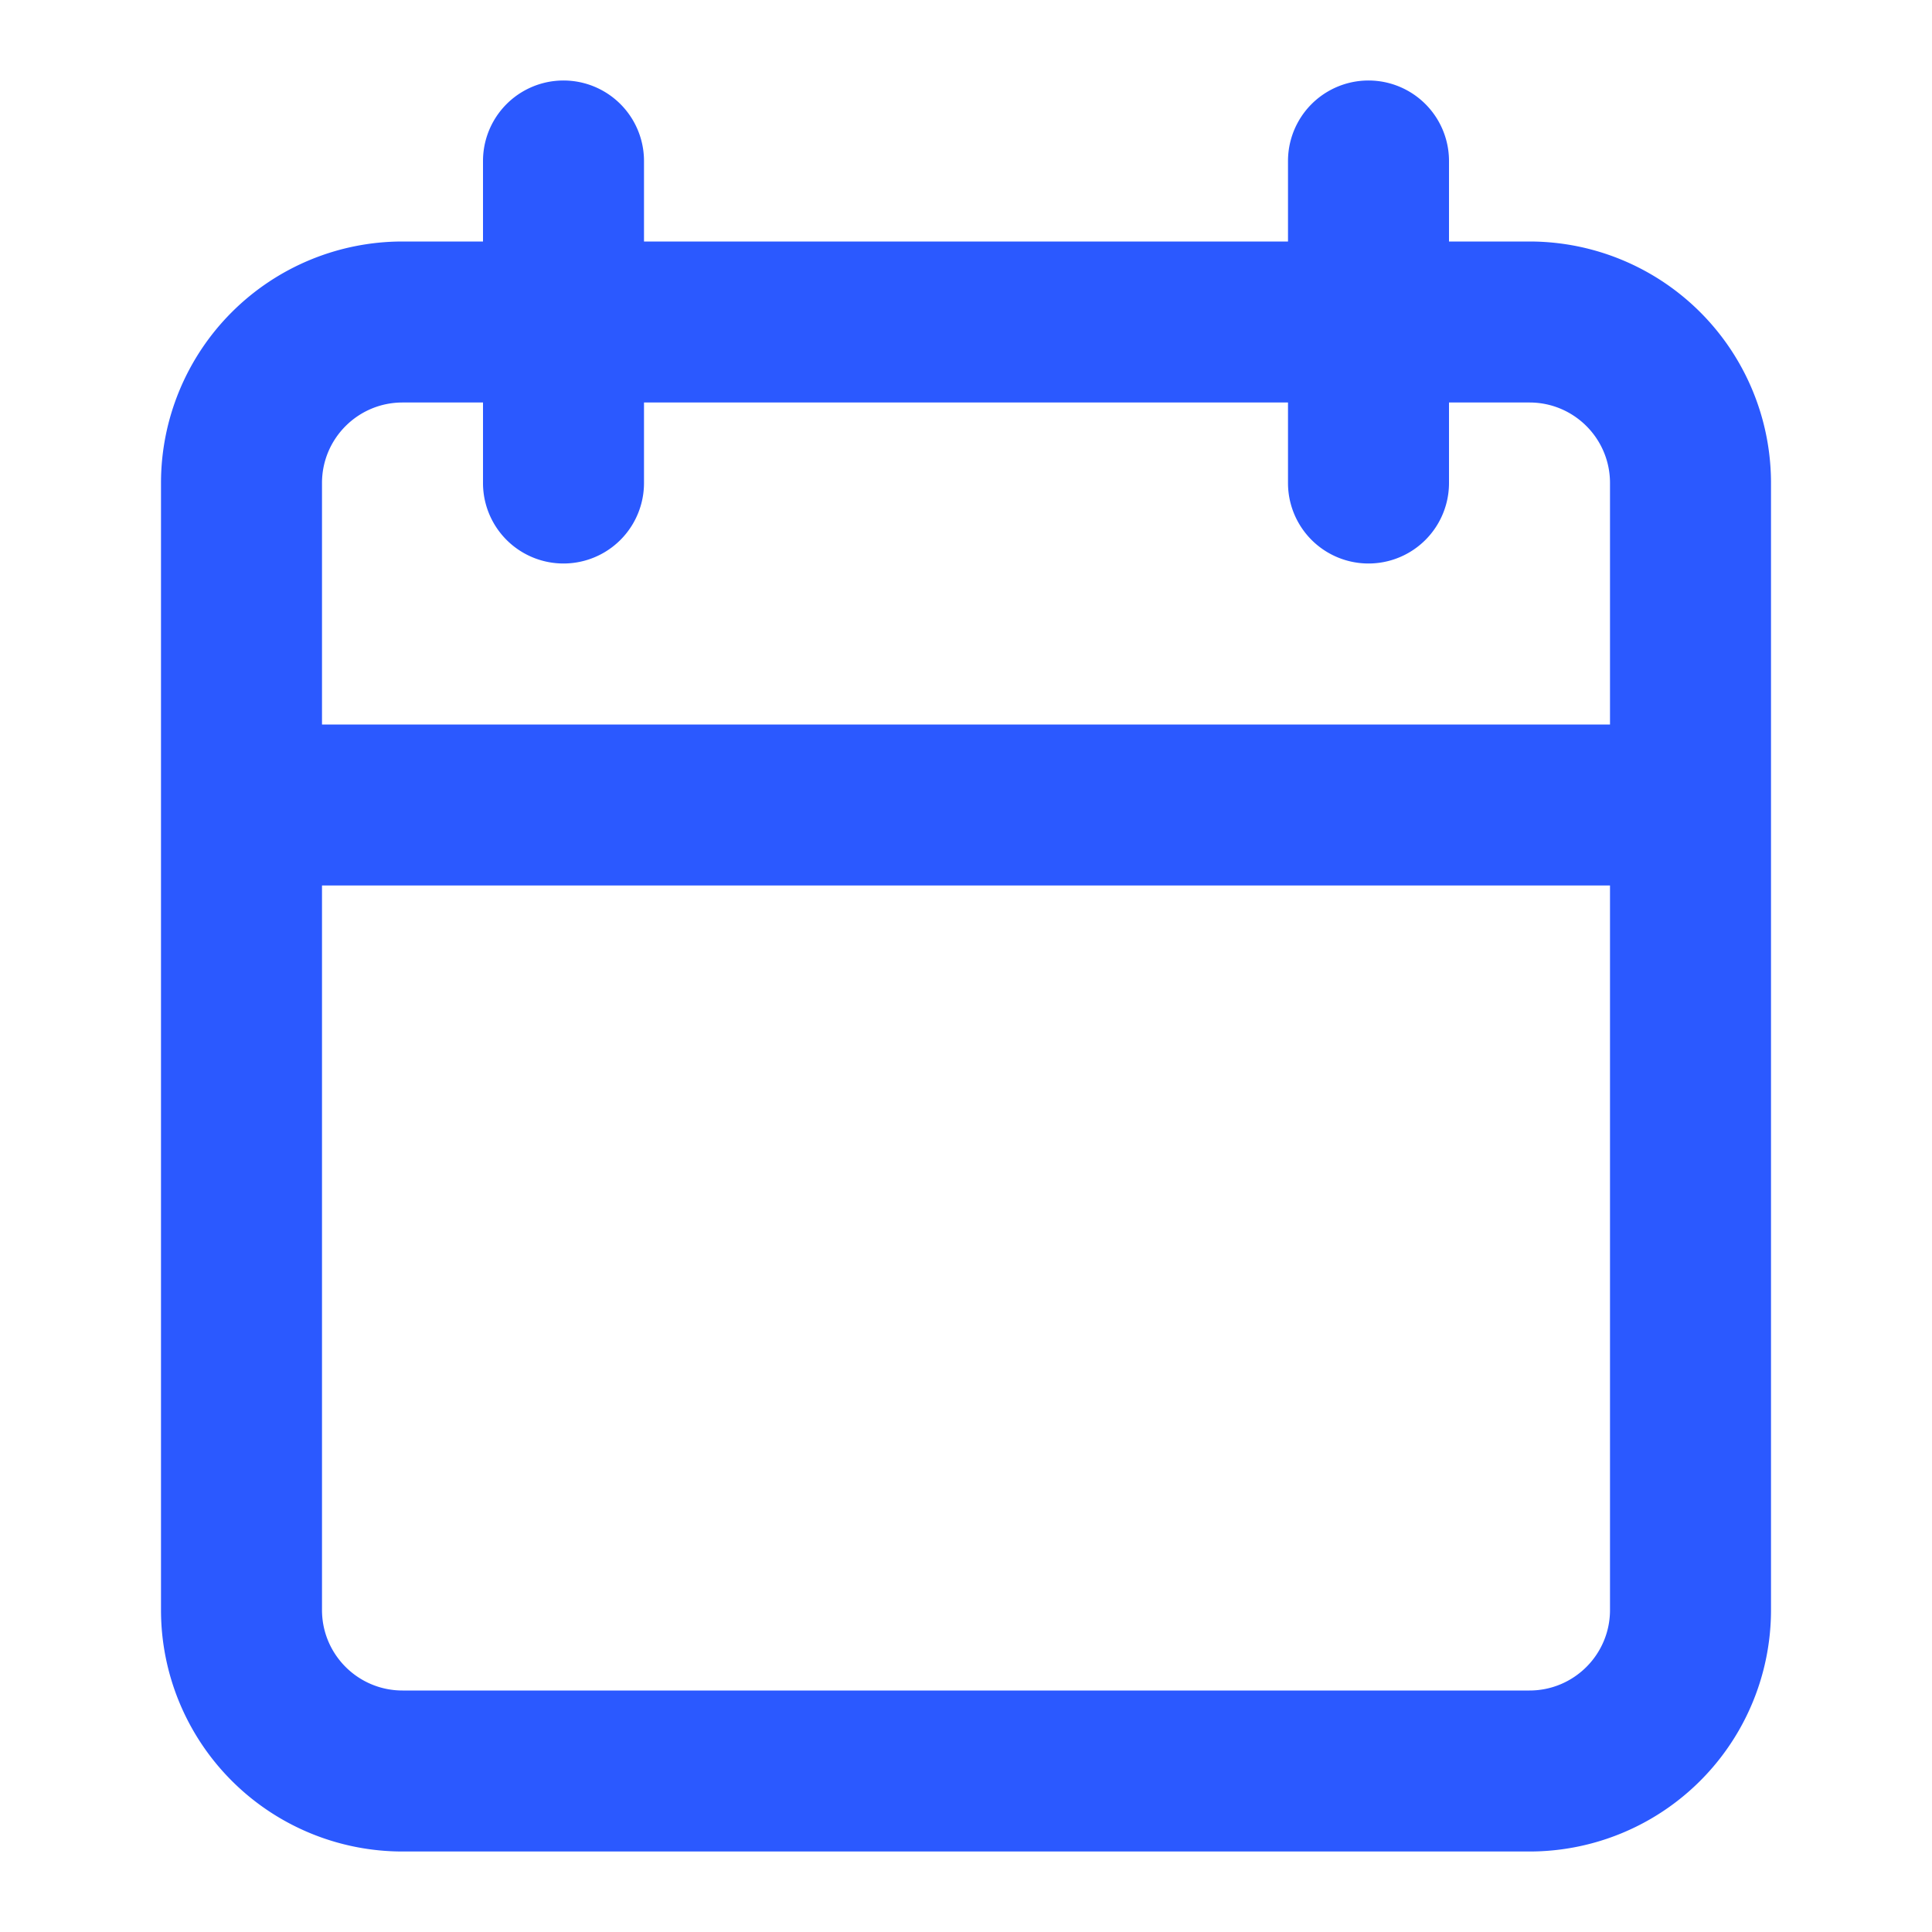 <svg width="45" height="45" fill="none" xmlns="http://www.w3.org/2000/svg"><path fill-rule="evenodd" clip-rule="evenodd" d="M11.25 3.75a1.875 1.875 0 013.75 0v1.875h15V3.75a1.875 1.875 0 113.75 0v1.875h1.875a5.625 5.625 0 015.625 5.625V37.5a5.625 5.625 0 01-5.625 5.625H9.375A5.625 5.625 0 013.75 37.5V11.25a5.625 5.625 0 015.625-5.625h1.875V3.75zM30 9.375v1.875a1.875 1.875 0 103.75 0V9.375h1.875c1.036 0 1.875.84 1.875 1.875v5.625h-30V11.25c0-1.036.84-1.875 1.875-1.875h1.875v1.875a1.875 1.875 0 003.75 0V9.375h15zM7.5 20.625V37.5c0 1.036.84 1.875 1.875 1.875h26.25c1.036 0 1.875-.84 1.875-1.875V20.625h-30z" fill="#2B59FF"/></svg>